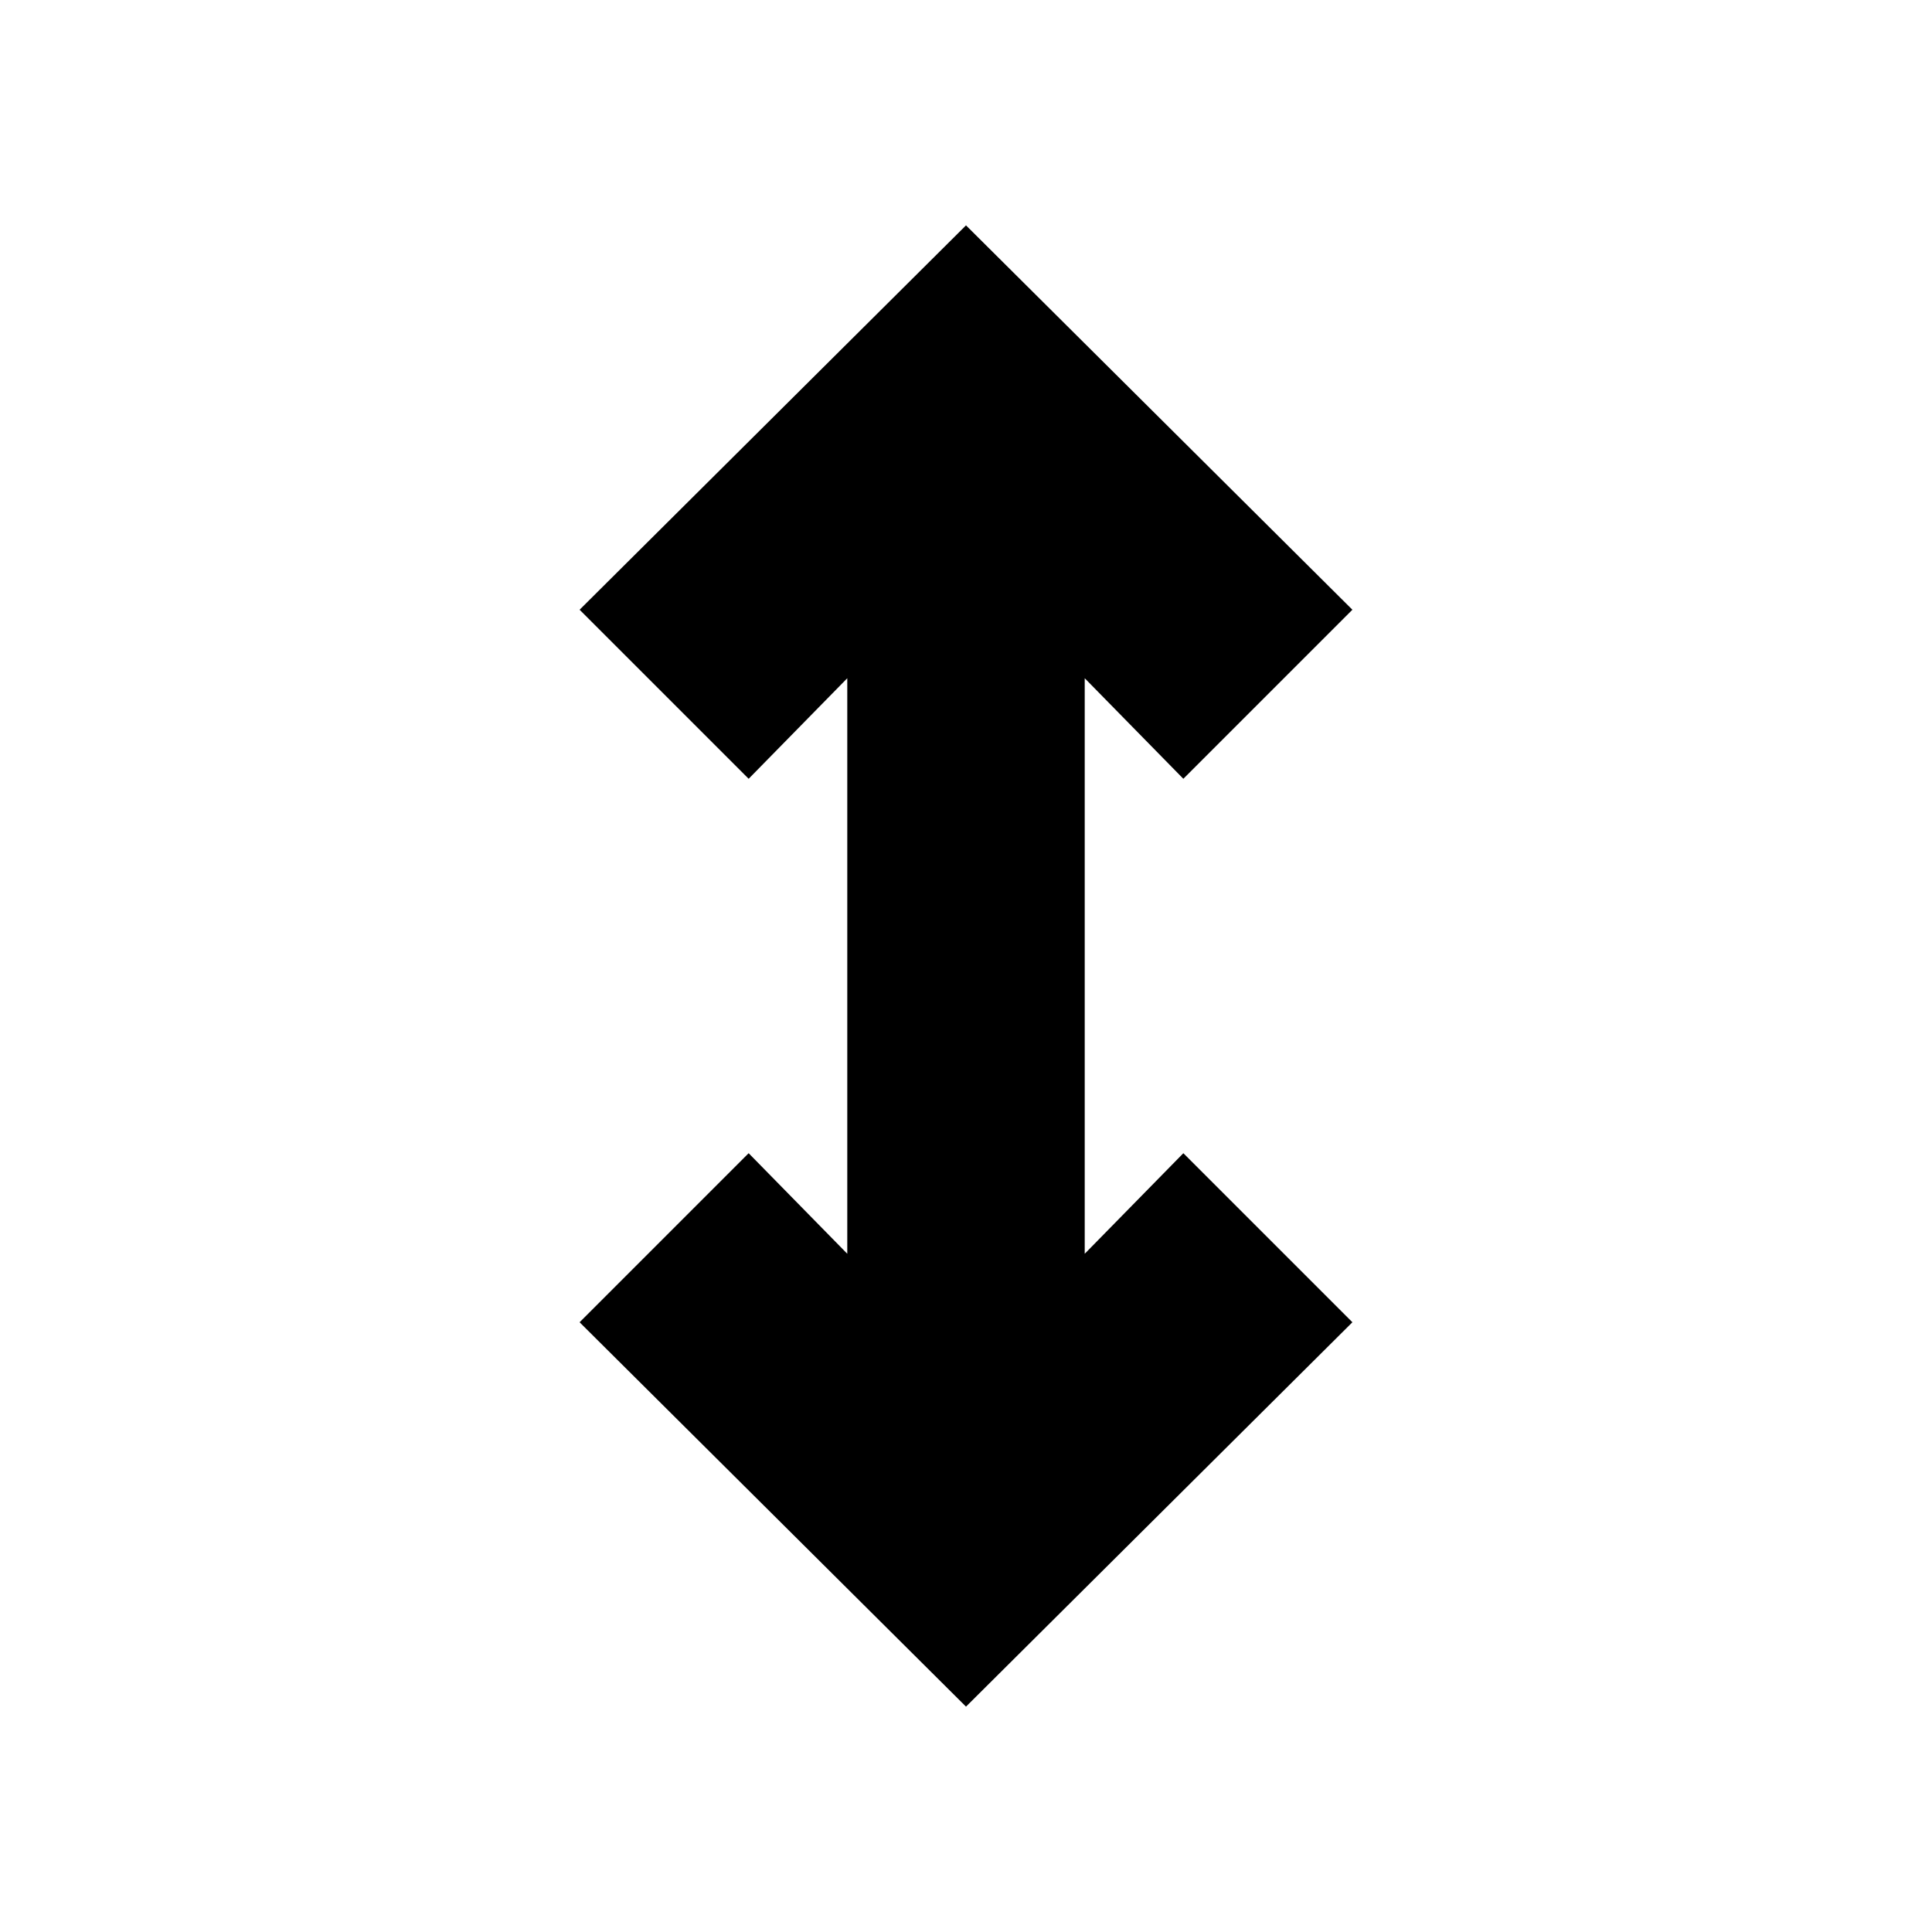 <svg xmlns="http://www.w3.org/2000/svg" height="20" width="20"><path d="m10 17.667-4-3.979 1.75-1.75 1.021 1.041V7.021L7.75 8.062 6 6.312l4-3.979 4 3.979-1.75 1.75-1.021-1.041v5.958l1.021-1.041 1.75 1.75Z"/></svg>